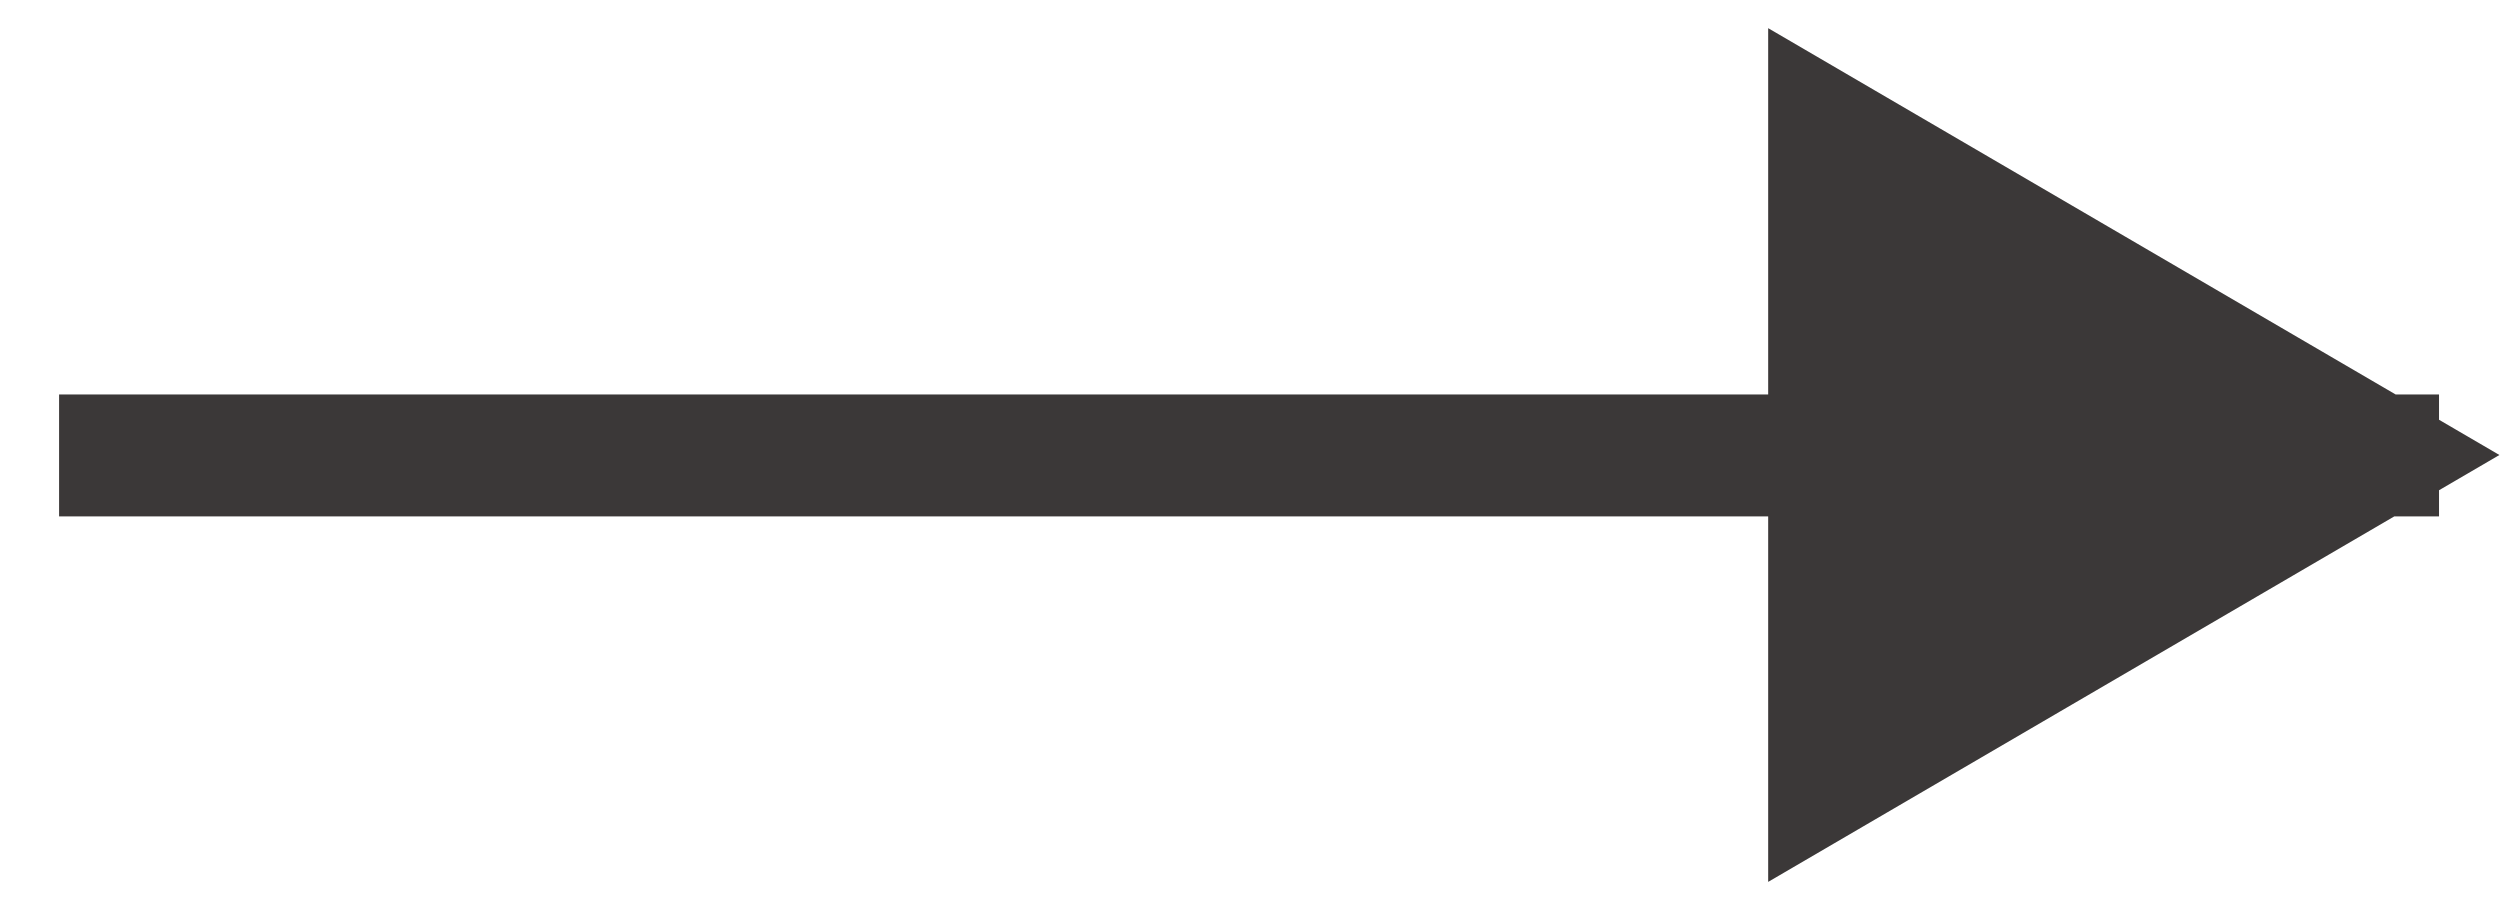 <svg 
 xmlns="http://www.w3.org/2000/svg"
 xmlns:xlink="http://www.w3.org/1999/xlink"
 width="41px" height="15px">
<path fill-rule="evenodd"  fill="rgb(59, 56, 56)"
 d="M40.000,6.884 L40.990,7.462 L40.000,8.040 L40.000,8.469 L39.266,8.469 L28.998,14.463 L28.998,8.469 L0.969,8.469 L0.969,6.469 L28.998,6.469 L28.998,0.462 L39.288,6.469 L40.000,6.469 L40.000,6.884 Z"/>
</svg>